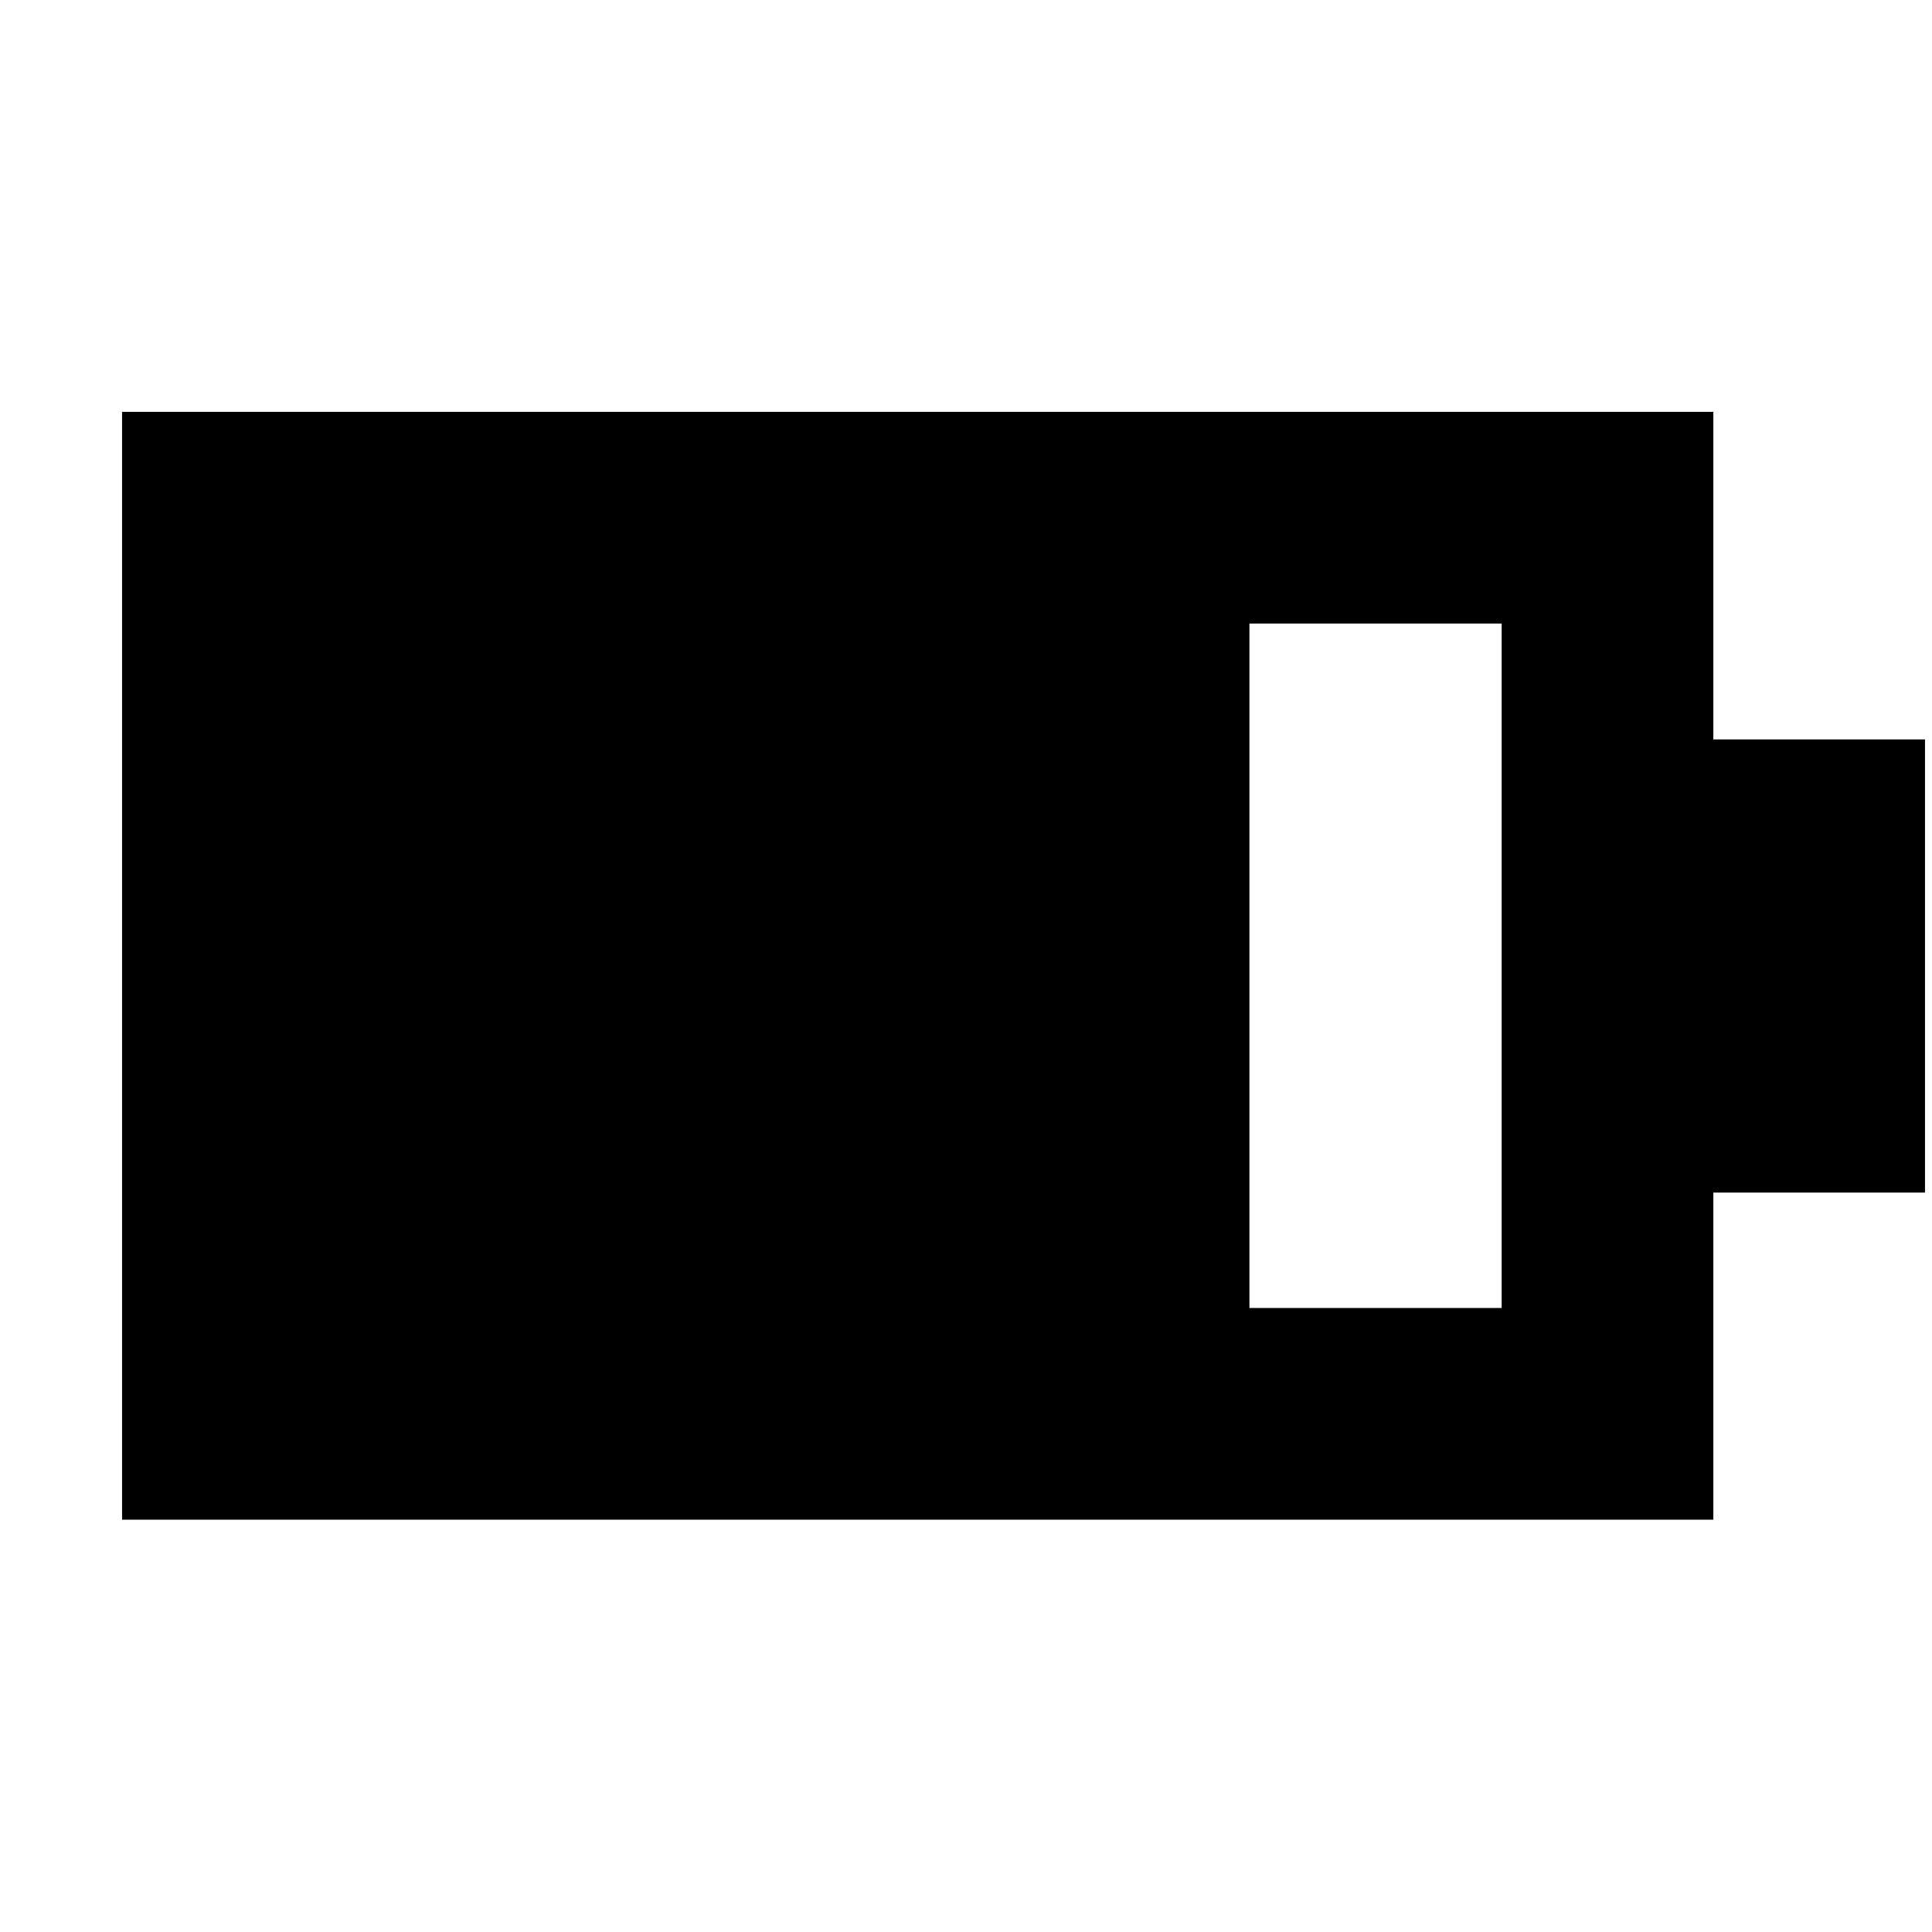 <svg xmlns="http://www.w3.org/2000/svg" height="20" viewBox="0 -960 960 960" width="20"><path d="M620.83-310.07h125.34v-340.1H620.83v340.1ZM60.65-204.89v-550.46h790.7v162.76h105.17v225.18H851.35v162.52H60.65Z"/></svg>